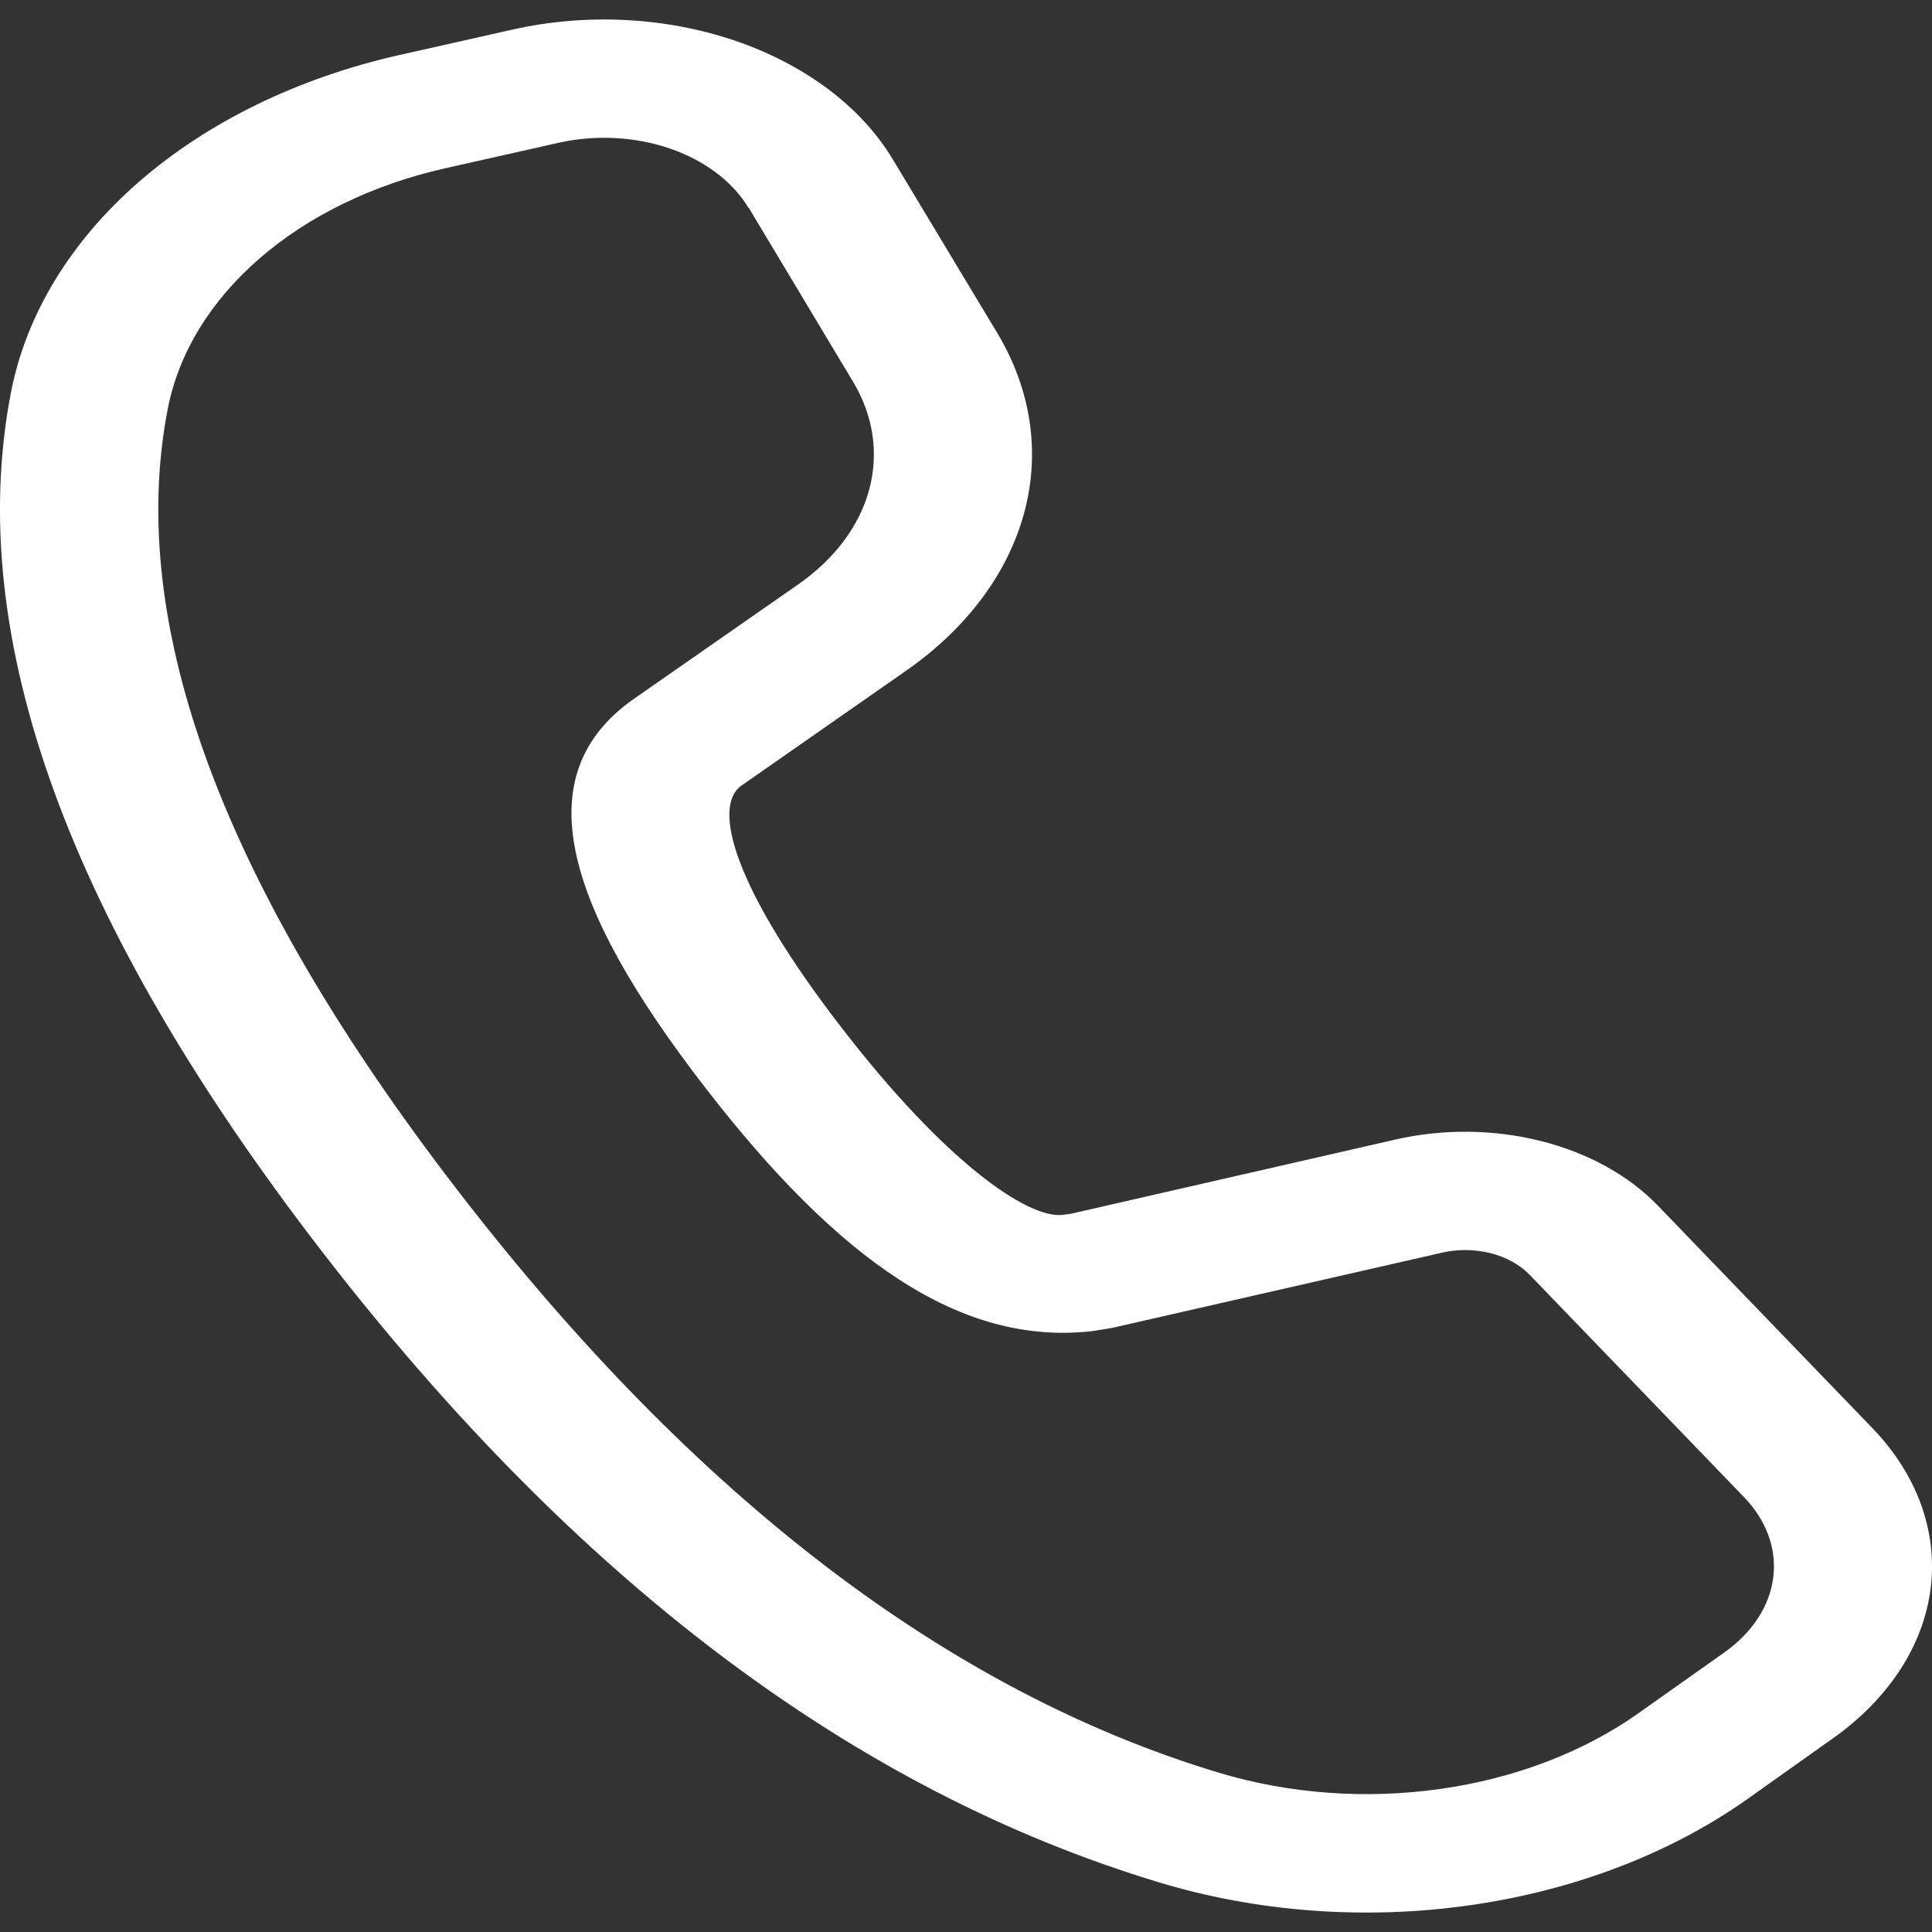 <svg width="24" height="24" viewBox="0 0 24 24" fill="none" xmlns="http://www.w3.org/2000/svg">
<rect x="0" y="0" width="24" height="24" fill="#333333" stroke="none"/>
<path d="M6.369 0.367L4.959 0.684C3.704 0.967 2.584 1.513 1.729 2.256C0.875 2.999 0.322 3.91 0.135 4.88C-0.448 7.92 0.857 11.475 4.004 15.552C7.143 19.619 10.599 22.238 14.403 23.385C15.625 23.754 16.963 23.852 18.257 23.668C19.552 23.484 20.749 23.026 21.706 22.349L22.771 21.593C23.463 21.103 23.893 20.442 23.983 19.733C24.072 19.024 23.814 18.314 23.256 17.737L20.591 14.973C20.231 14.6 19.723 14.32 19.14 14.174C18.556 14.027 17.926 14.021 17.338 14.155L13.306 15.077L13.202 15.092C12.758 15.14 11.731 14.422 10.454 12.766C9.117 11.034 8.842 10.021 9.209 9.76L11.26 8.329C12.009 7.806 12.52 7.121 12.723 6.37C12.926 5.618 12.809 4.839 12.39 4.139L11.089 1.977C10.697 1.326 10.003 0.804 9.135 0.507C8.267 0.211 7.283 0.161 6.369 0.367ZM9.3 2.579L10.597 4.742C10.849 5.161 10.919 5.629 10.798 6.08C10.677 6.531 10.37 6.942 9.921 7.256L7.865 8.688C6.548 9.62 6.984 11.211 8.753 13.501C10.416 15.656 11.934 16.721 13.565 16.536L13.809 16.497L17.914 15.561C18.11 15.516 18.32 15.518 18.515 15.567C18.709 15.616 18.878 15.709 18.999 15.833L21.664 18.597C21.943 18.886 22.073 19.241 22.028 19.595C21.984 19.95 21.768 20.281 21.422 20.526L20.355 21.281C19.672 21.765 18.817 22.092 17.892 22.223C16.968 22.354 16.013 22.284 15.14 22.021C11.802 21.015 8.647 18.623 5.708 14.817C2.762 11.002 1.569 7.757 2.082 5.089C2.214 4.396 2.609 3.745 3.22 3.214C3.83 2.683 4.631 2.293 5.528 2.091L6.937 1.774C7.394 1.671 7.885 1.696 8.319 1.844C8.753 1.993 9.1 2.254 9.296 2.579" fill="white"/>
</svg>

